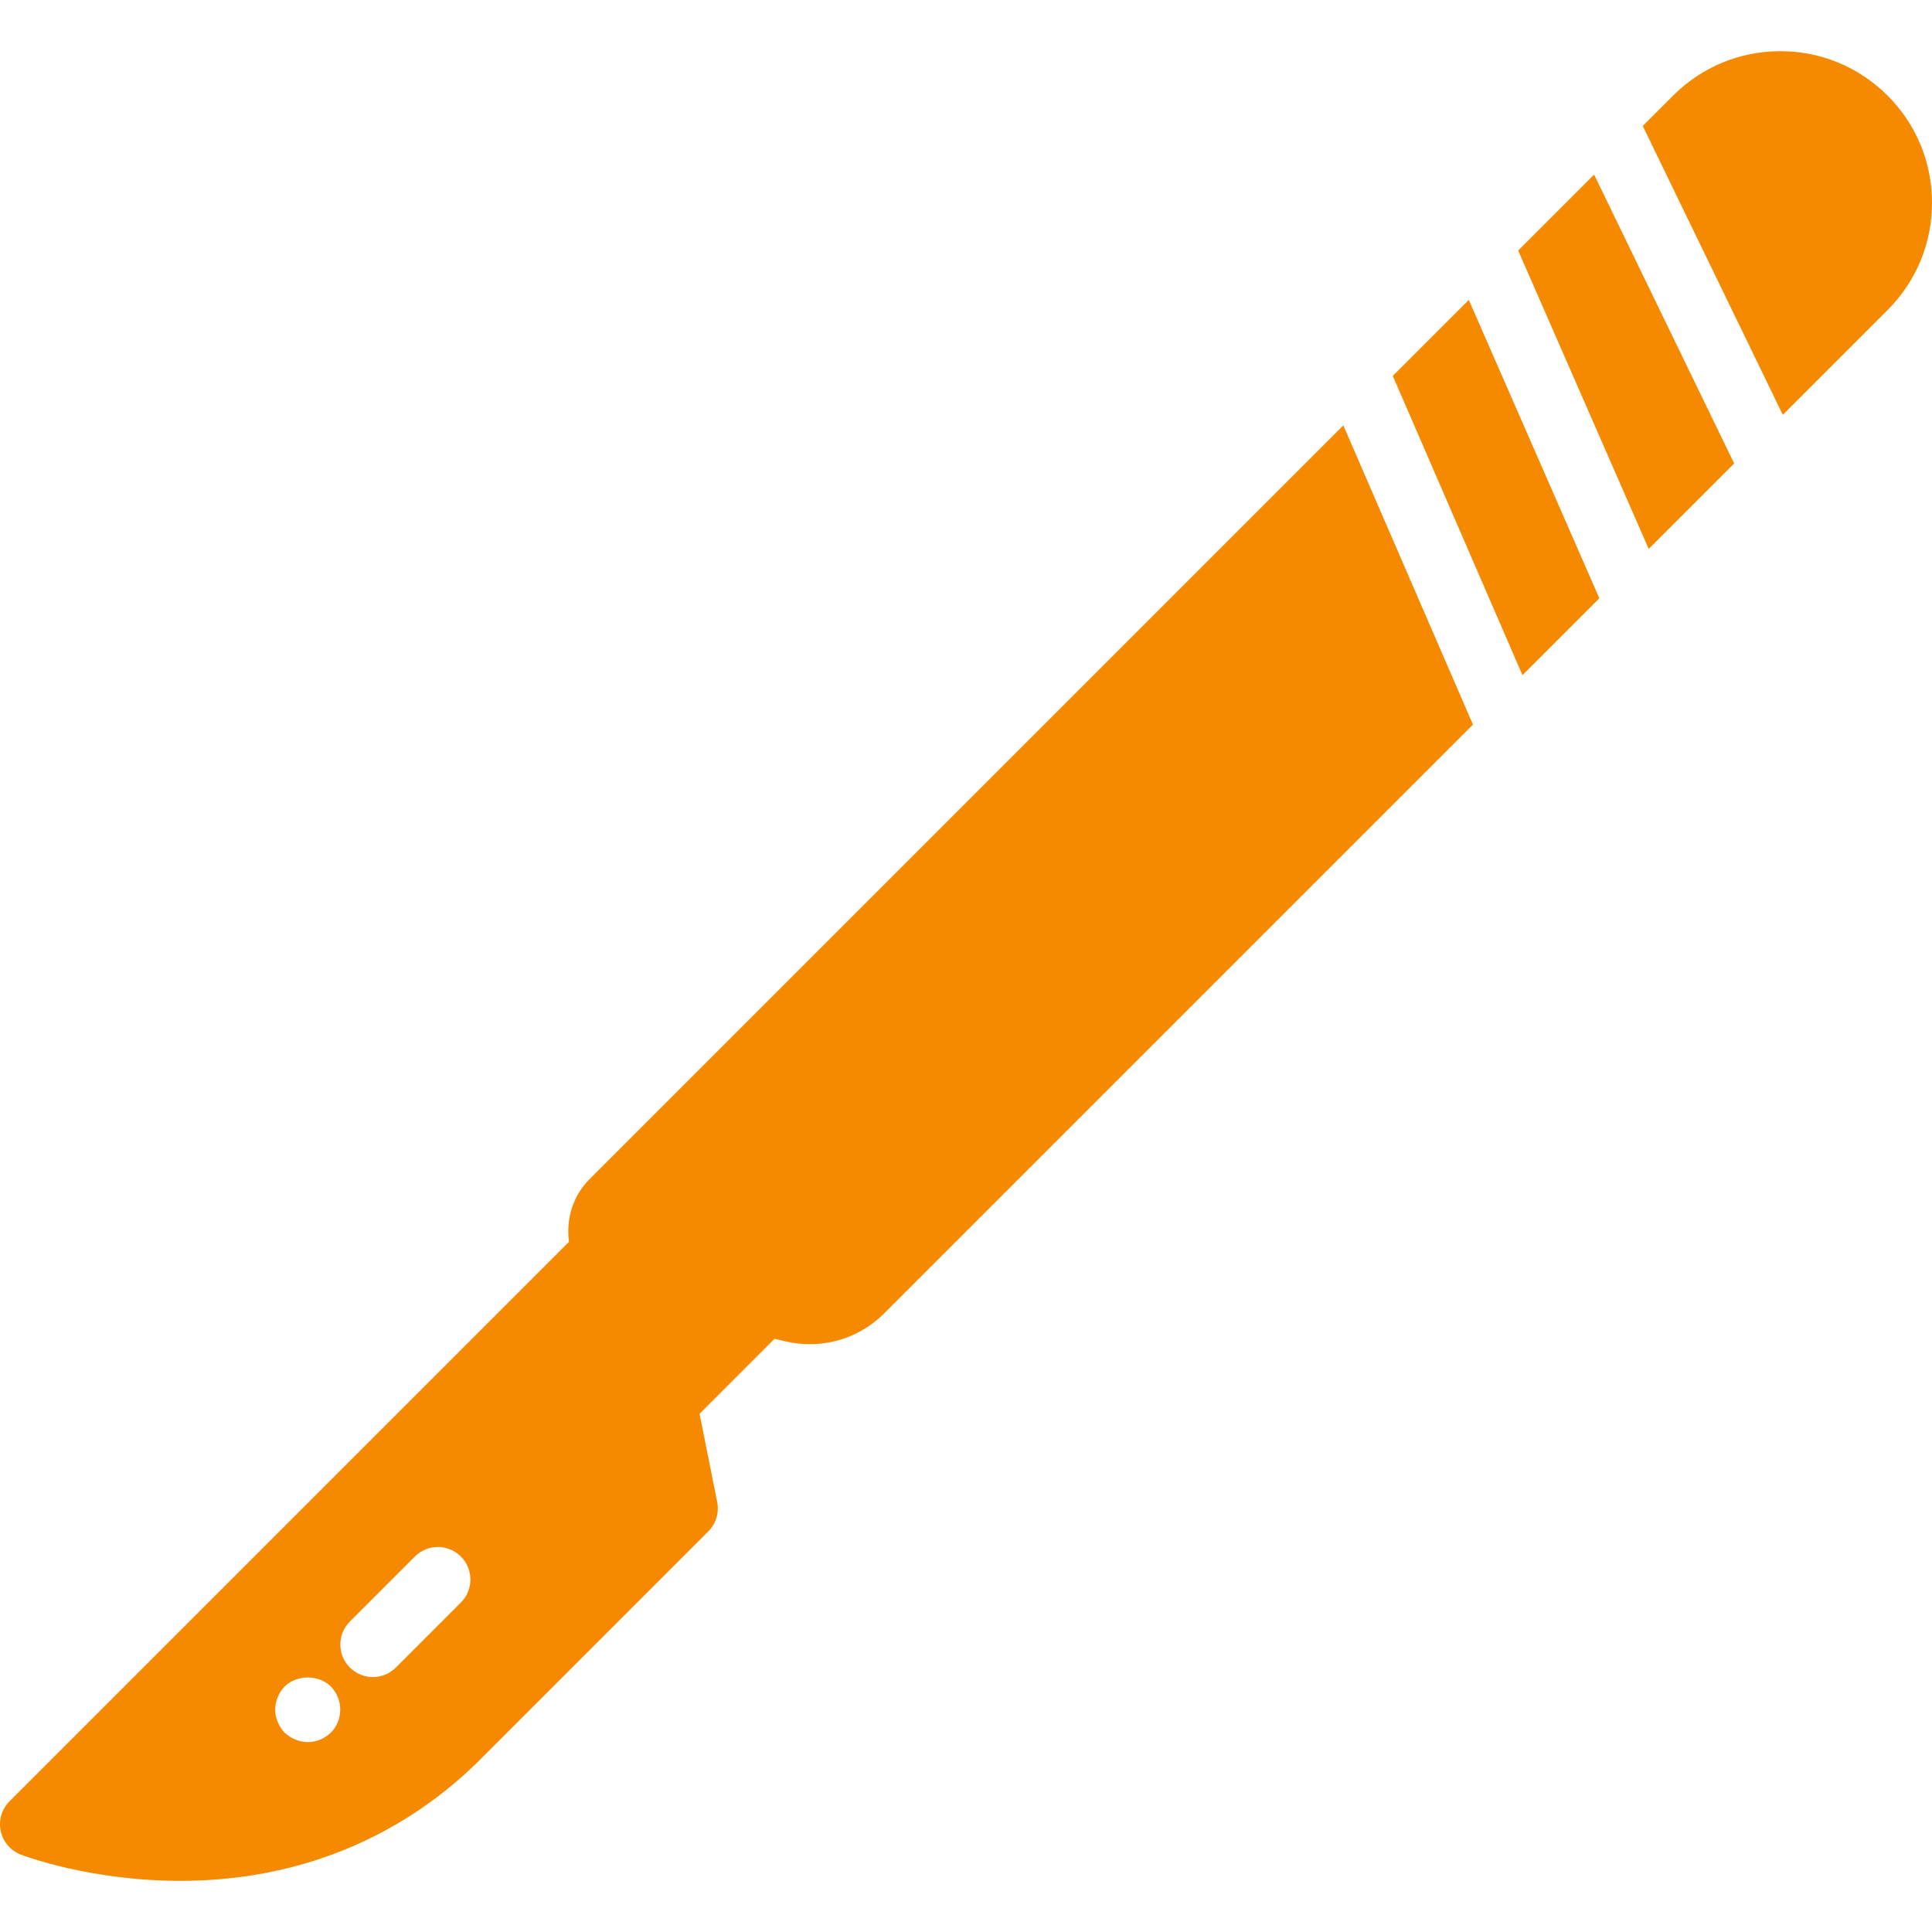 <?xml version="1.0" encoding="iso-8859-1"?>
<!-- Generator: Adobe Illustrator 18.0.0, SVG Export Plug-In . SVG Version: 6.00 Build 0)  -->
<!DOCTYPE svg PUBLIC "-//W3C//DTD SVG 1.1//EN" "http://www.w3.org/Graphics/SVG/1.1/DTD/svg11.dtd">
<svg xmlns="http://www.w3.org/2000/svg" xmlns:xlink="http://www.w3.org/1999/xlink" version="1.1" id="Capa_1" x="0px" y="0px" viewBox="0 0 59.413 59.413" style="enable-background:new 0 0 59.413 59.413;" xml:space="preserve" width="512px" height="512px">
	<polygon points="46.687,7.704 50.701,16.88 53.329,14.252 49.022,5.369  " fill="#F58900"/>
	<polygon points="42.831,11.56 46.819,20.762 49.183,18.398 45.169,9.223  " fill="#F58900"/>
	<path d="M54.825,12.756l3.222-3.222c0.881-0.88,1.366-2.051,1.366-3.297c0-1.246-0.485-2.417-1.366-3.297s-2.052-1.366-3.297-1.366   c-1.246,0-2.417,0.485-3.298,1.366l-0.934,0.934L54.825,12.756z" fill="#F58900"/>
	<path d="M41.31,13.081L18.127,36.265c-0.509,0.509-0.724,1.223-0.63,1.924L0.293,55.393c-0.239,0.239-0.342,0.583-0.271,0.915   s0.304,0.604,0.619,0.726c0.086,0.033,2.129,0.806,4.908,0.806c3.52,0,6.666-1.25,9.11-3.623l7.123-7.124   c0.236-0.236,0.339-0.575,0.273-0.903l-0.542-2.713l2.305-2.306l0.354,0.082c0.238,0.055,0.483,0.083,0.729,0.083   c0.866,0,1.68-0.337,2.293-0.95l18.103-18.103L41.31,13.081z M10.173,53.283c-0.19,0.18-0.44,0.29-0.71,0.29   c-0.26,0-0.52-0.11-0.71-0.29c-0.18-0.19-0.29-0.45-0.29-0.71c0-0.26,0.11-0.52,0.29-0.71c0.38-0.37,1.05-0.37,1.42,0   c0.19,0.19,0.29,0.45,0.29,0.71C10.463,52.833,10.364,53.093,10.173,53.283z M14.173,49.28l-2,2   c-0.195,0.195-0.451,0.293-0.707,0.293s-0.512-0.098-0.707-0.293c-0.391-0.391-0.391-1.023,0-1.414l2-2   c0.391-0.391,1.023-0.391,1.414,0S14.564,48.89,14.173,49.28z" fill="#F58900"/>
</svg>
